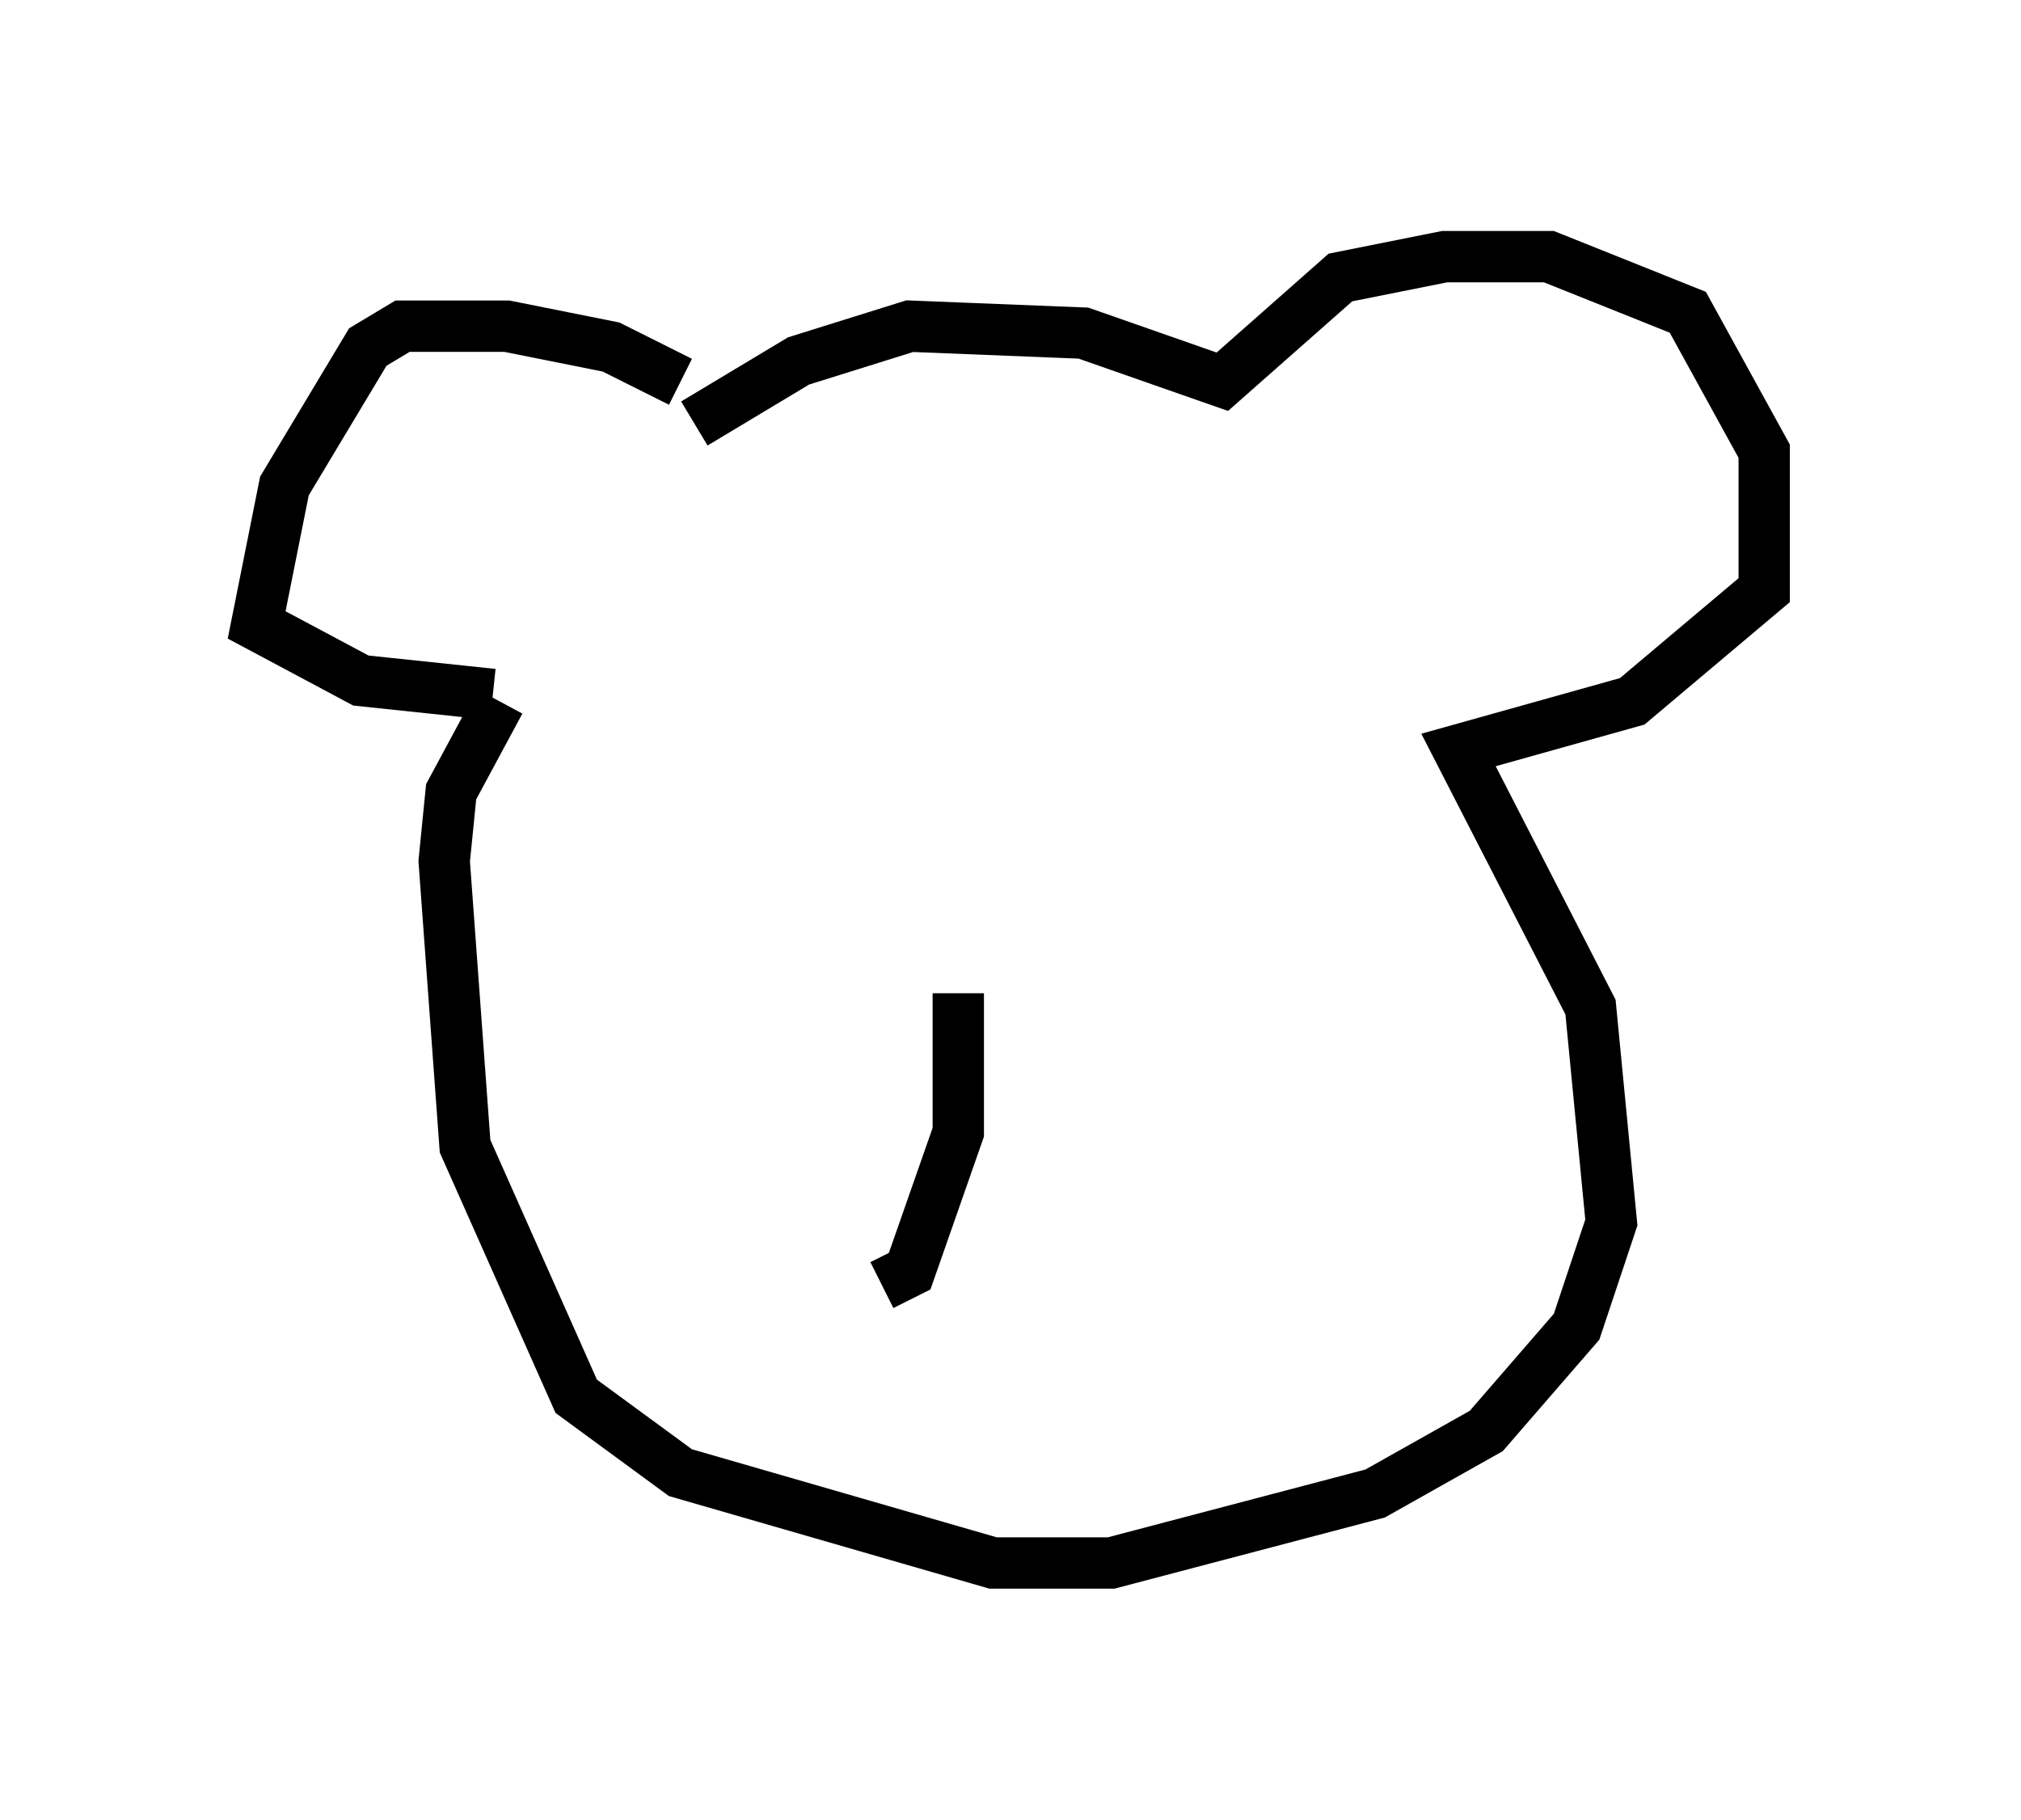 <?xml version="1.0" encoding="utf-8" ?>
<svg baseProfile="full" height="35.44" version="1.1" width="39.364" xmlns="http://www.w3.org/2000/svg" xmlns:ev="http://www.w3.org/2001/xml-events" xmlns:xlink="http://www.w3.org/1999/xlink"><defs /><rect fill="white" height="35.44" width="39.364" x="0" y="0" /><path d="M13.525, 8.112 m-0.271, -0.677 l-1.353, -0.677 -2.03, -0.406 l-2.03, 0.0 -0.677, 0.406 l-1.624, 2.706 -0.541, 2.706 l2.03, 1.083 2.571, 0.271 m3.924, -5.277 l2.03, -1.218 2.165, -0.677 l3.383, 0.135 2.706, 0.947 l2.3, -2.03 2.03, -0.406 l2.03, 0.0 2.706, 1.083 l1.488, 2.706 0.0, 2.706 l-2.571, 2.165 -3.383, 0.947 l2.571, 5.007 0.406, 4.195 l-0.677, 2.03 -1.759, 2.03 l-2.165, 1.218 -5.142, 1.353 l-2.3, 0.0 -6.089, -1.759 l-2.03, -1.488 -2.165, -4.871 l-0.406, -5.548 0.135, -1.353 l0.947, -1.759 m8.931, 5.683 l0.0, 2.706 -0.947, 2.706 l-0.541, 0.271 " fill="none" stroke="black" stroke-width="1" /></svg>